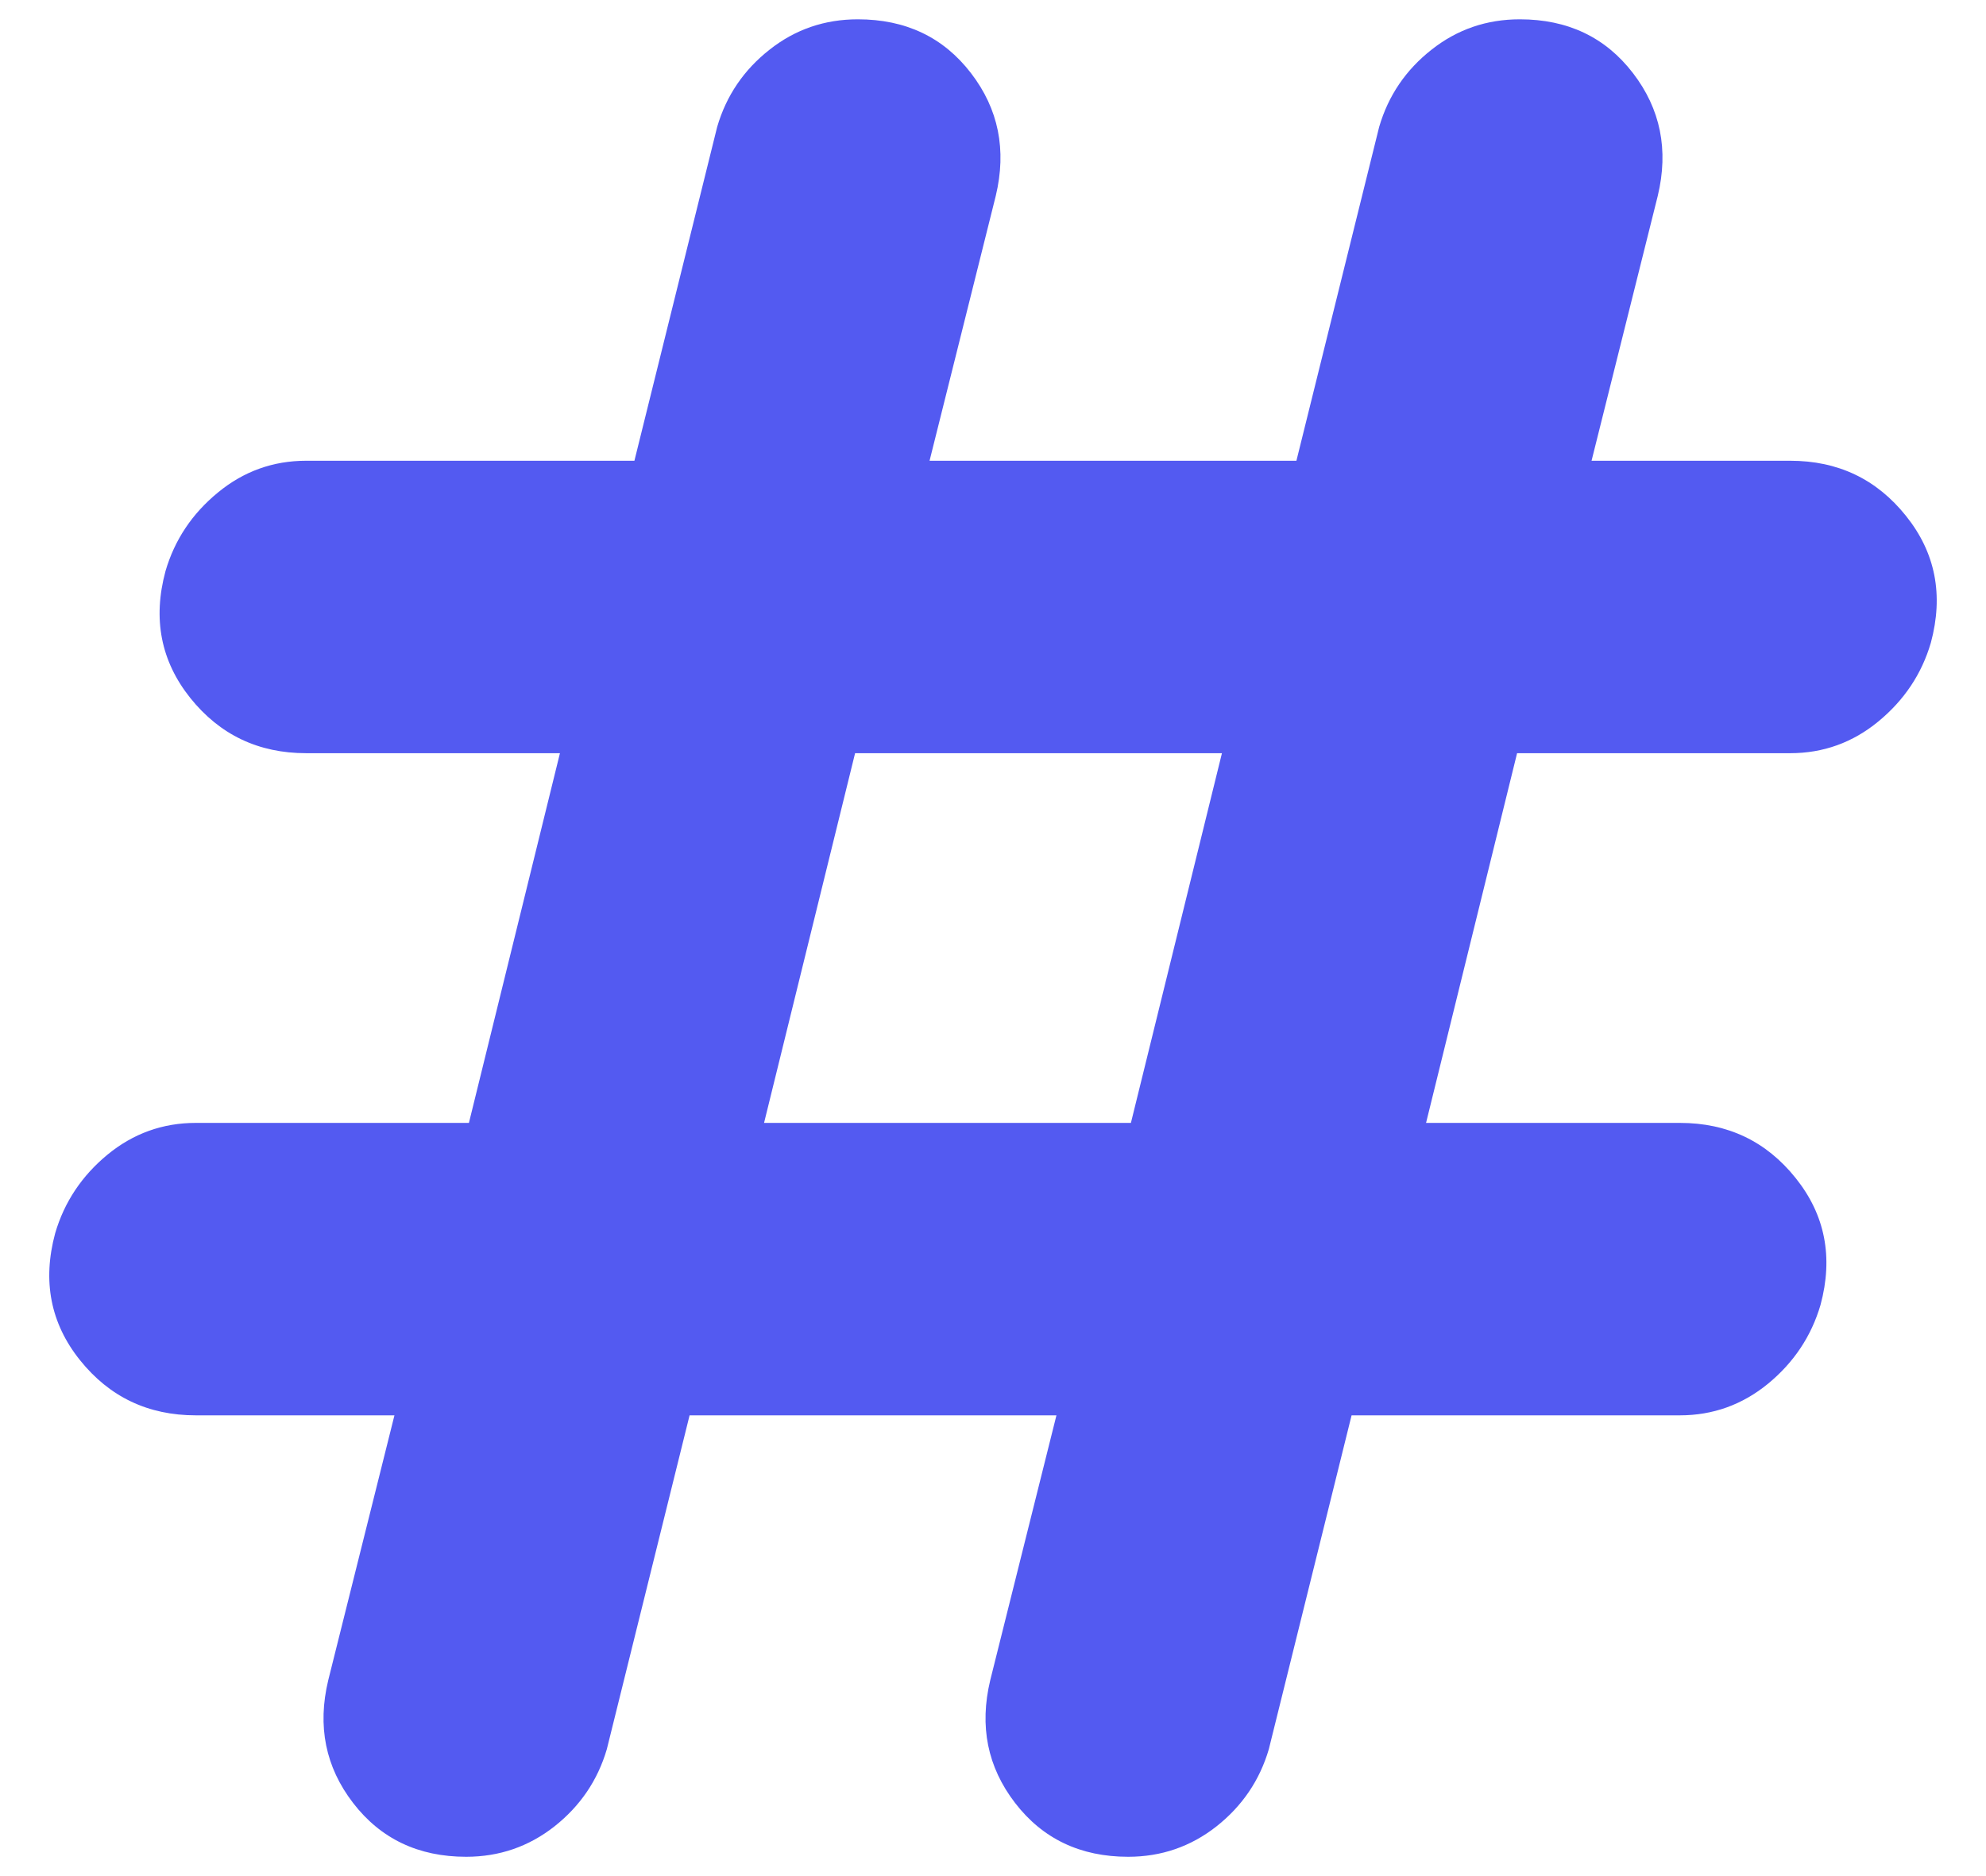 <svg width="18" height="17" viewBox="0 0 18 17" fill="none" xmlns="http://www.w3.org/2000/svg">
<path d="M4.225 16.825C3.792 16.825 3.45 16.662 3.2 16.337C2.95 16.012 2.875 15.642 2.975 15.225L3.575 12.825H1.775C1.342 12.825 0.992 12.658 0.725 12.325C0.458 11.992 0.383 11.608 0.5 11.175C0.583 10.892 0.742 10.654 0.975 10.462C1.208 10.271 1.475 10.175 1.775 10.175H4.25L5.075 6.825H2.775C2.342 6.825 1.992 6.658 1.725 6.325C1.458 5.991 1.383 5.608 1.5 5.175C1.583 4.891 1.742 4.654 1.975 4.463C2.208 4.271 2.475 4.175 2.775 4.175H5.75L6.5 1.15C6.583 0.866 6.742 0.633 6.975 0.45C7.208 0.266 7.475 0.175 7.775 0.175C8.208 0.175 8.55 0.337 8.8 0.662C9.05 0.987 9.125 1.358 9.025 1.775L8.425 4.175H11.75L12.5 1.15C12.583 0.866 12.742 0.633 12.975 0.45C13.208 0.266 13.475 0.175 13.775 0.175C14.208 0.175 14.55 0.337 14.8 0.662C15.05 0.987 15.125 1.358 15.025 1.775L14.425 4.175H16.225C16.658 4.175 17.008 4.341 17.275 4.675C17.542 5.008 17.617 5.391 17.5 5.825C17.417 6.108 17.258 6.345 17.025 6.537C16.792 6.729 16.525 6.825 16.225 6.825H13.75L12.925 10.175H15.225C15.658 10.175 16.008 10.341 16.275 10.675C16.542 11.008 16.617 11.392 16.5 11.825C16.417 12.108 16.258 12.346 16.025 12.538C15.792 12.729 15.525 12.825 15.225 12.825H12.25L11.5 15.85C11.417 16.133 11.258 16.366 11.025 16.55C10.792 16.733 10.525 16.825 10.225 16.825C9.792 16.825 9.45 16.662 9.2 16.337C8.95 16.012 8.875 15.642 8.975 15.225L9.575 12.825H6.25L5.5 15.85C5.417 16.133 5.258 16.366 5.025 16.55C4.792 16.733 4.525 16.825 4.225 16.825ZM6.925 10.175H10.25L11.075 6.825H7.75L6.925 10.175Z" fill="#535AF1"/>
</svg>
